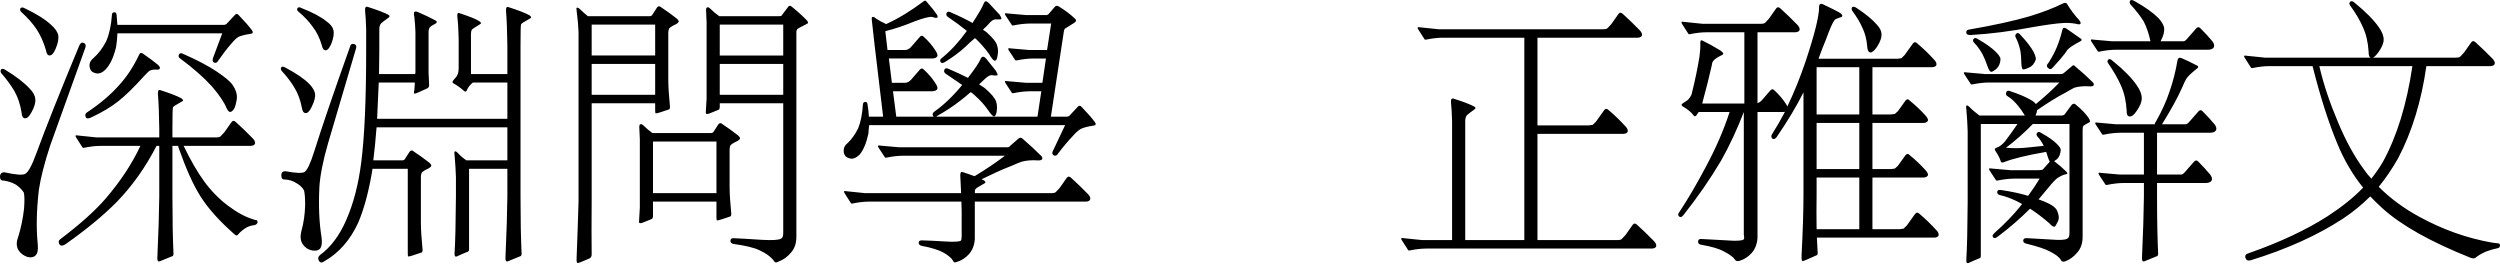 <?xml version="1.0" encoding="UTF-8"?>
<svg width="120px" height="13px" viewBox="0 0 120 13" version="1.1" xmlns="http://www.w3.org/2000/svg" xmlns:xlink="http://www.w3.org/1999/xlink">
    <title>wikipedia-tagline-zh-classical</title>
    <g id="Page-1" stroke="none" stroke-width="1" fill="none" fill-rule="evenodd">
        <path d="M10.719,1.194 L5.635,1.194 C5.627,1.037 5.614,0.876 5.596,0.709 C5.587,0.622 5.548,0.583 5.478,0.591 C5.416,0.591 5.381,0.631 5.373,0.709 C5.338,1.216 5.246,1.64 5.097,1.981 C4.93,2.304 4.733,2.567 4.506,2.768 C4.374,2.872 4.304,2.986 4.296,3.108 C4.296,3.24 4.326,3.34 4.387,3.41 C4.449,3.471 4.541,3.51 4.663,3.528 C4.795,3.537 4.926,3.475 5.057,3.344 C5.276,3.126 5.447,2.768 5.57,2.269 C5.605,2.06 5.627,1.837 5.635,1.601 L10.667,1.601 L10.246,2.728 C10.185,2.868 10.194,2.96 10.272,3.004 C10.36,3.038 10.43,3.004 10.483,2.899 C10.702,2.584 10.907,2.318 11.1,2.099 C11.231,1.942 11.345,1.832 11.442,1.771 C11.582,1.71 11.77,1.662 12.006,1.627 C12.138,1.619 12.168,1.562 12.098,1.457 C11.941,1.247 11.726,1.002 11.455,0.723 C11.428,0.688 11.398,0.67 11.363,0.67 C11.328,0.67 11.297,0.688 11.271,0.723 L10.903,1.116 C10.868,1.168 10.807,1.195 10.719,1.195 M6.686,2.61 C6.415,3.187 6.091,3.681 5.714,4.092 C5.311,4.546 4.808,4.974 4.204,5.376 C4.098,5.437 4.068,5.516 4.112,5.612 C4.147,5.7 4.234,5.708 4.374,5.638 C4.9,5.394 5.338,5.132 5.688,4.852 C6.029,4.581 6.437,4.183 6.91,3.659 C7.041,3.519 7.124,3.436 7.159,3.41 C7.247,3.349 7.387,3.327 7.58,3.344 C7.615,3.344 7.645,3.327 7.671,3.292 C7.698,3.257 7.667,3.196 7.58,3.108 C7.387,2.951 7.146,2.772 6.857,2.571 C6.778,2.518 6.721,2.532 6.686,2.61 M8.63,2.794 C9.27,3.266 9.782,3.716 10.167,4.144 C10.518,4.546 10.754,4.896 10.877,5.193 C10.929,5.306 10.986,5.368 11.047,5.376 C11.109,5.367 11.17,5.319 11.231,5.232 C11.284,5.145 11.328,4.992 11.363,4.773 C11.398,4.555 11.332,4.323 11.166,4.078 C11.052,3.912 10.798,3.698 10.404,3.436 C10.001,3.165 9.471,2.886 8.814,2.597 C8.709,2.536 8.635,2.54 8.591,2.611 C8.556,2.689 8.569,2.75 8.63,2.794 M7.645,6.596 L4.637,6.596 C4.576,6.586 4.278,6.556 3.744,6.504 C3.63,6.478 3.599,6.508 3.652,6.596 L3.954,7.068 C3.963,7.094 3.989,7.103 4.033,7.094 C4.331,7.033 4.598,7.002 4.834,7.002 L6.739,7.002 C6.345,7.85 5.789,8.693 5.071,9.532 C4.563,10.118 3.836,10.769 2.89,11.485 C2.802,11.546 2.794,11.634 2.864,11.747 C2.916,11.809 3.004,11.804 3.126,11.734 C4.134,11.026 4.961,10.344 5.609,9.689 C6.353,8.92 6.988,8.024 7.514,7.002 L7.645,7.002 L7.645,9.427 C7.636,10.222 7.606,11.201 7.553,12.363 C7.545,12.503 7.58,12.564 7.658,12.547 L8.236,12.311 C8.298,12.301 8.328,12.258 8.328,12.18 C8.293,11.437 8.276,10.519 8.276,9.427 L8.276,7.002 L8.552,7.002 C8.552,7.028 8.56,7.063 8.578,7.106 C8.928,8.103 9.274,8.872 9.616,9.414 C9.983,9.999 10.531,10.611 11.258,11.249 C11.319,11.31 11.371,11.319 11.415,11.275 C11.477,11.188 11.586,11.087 11.744,10.974 C11.875,10.886 12.011,10.834 12.151,10.816 C12.265,10.807 12.335,10.764 12.361,10.685 C12.37,10.624 12.352,10.585 12.309,10.567 C12.247,10.558 12.195,10.545 12.151,10.528 C11.774,10.414 11.371,10.196 10.942,9.872 C10.513,9.549 10.132,9.16 9.8,8.706 C9.476,8.26 9.147,7.692 8.814,7.001 L12.046,7.001 C12.16,6.992 12.225,6.953 12.243,6.883 C12.252,6.805 12.212,6.722 12.125,6.634 C11.862,6.363 11.595,6.106 11.323,5.861 C11.245,5.782 11.174,5.782 11.113,5.861 L10.772,6.346 C10.693,6.433 10.631,6.499 10.588,6.543 C10.553,6.578 10.483,6.595 10.378,6.595 L8.276,6.595 L8.276,6.189 C8.276,5.533 8.285,5.188 8.302,5.153 C8.311,5.118 8.451,5.026 8.722,4.878 C8.81,4.843 8.806,4.79 8.709,4.721 C8.525,4.616 8.188,4.485 7.698,4.327 C7.61,4.292 7.571,4.353 7.58,4.511 C7.615,4.93 7.636,5.49 7.645,6.189 L7.645,6.595 M1.011,0.565 C1.327,0.853 1.572,1.129 1.747,1.391 C1.94,1.679 2.093,2.02 2.207,2.413 C2.233,2.579 2.29,2.662 2.378,2.662 C2.483,2.662 2.579,2.558 2.667,2.348 C2.78,2.086 2.824,1.867 2.798,1.692 C2.763,1.535 2.653,1.373 2.47,1.207 C2.181,0.936 1.76,0.67 1.209,0.408 C1.103,0.346 1.029,0.342 0.985,0.394 C0.95,0.447 0.959,0.504 1.011,0.565 M0.053,3.501 C0.324,3.816 0.539,4.108 0.696,4.379 C0.863,4.677 0.976,5.022 1.038,5.415 C1.046,5.581 1.099,5.668 1.195,5.677 C1.3,5.687 1.406,5.59 1.511,5.389 C1.651,5.144 1.712,4.934 1.695,4.76 C1.686,4.594 1.594,4.423 1.419,4.248 C1.173,3.977 0.788,3.68 0.263,3.357 C0.175,3.296 0.105,3.287 0.053,3.331 C0.018,3.383 0.018,3.44 0.053,3.501 M3.809,2.177 C2.89,4.388 2.202,6.114 1.747,7.355 C1.528,7.958 1.344,8.29 1.195,8.351 C1.064,8.413 0.74,8.386 0.223,8.273 C0.083,8.263 0.009,8.33 0,8.469 C0,8.609 0.053,8.675 0.158,8.666 C0.377,8.692 0.578,8.758 0.762,8.863 C0.928,8.976 1.055,9.103 1.143,9.243 C1.178,9.383 1.182,9.636 1.156,10.003 C1.103,10.484 1.007,10.947 0.867,11.393 C0.779,11.629 0.784,11.83 0.88,11.996 C0.985,12.162 1.134,12.275 1.327,12.337 C1.493,12.371 1.616,12.35 1.695,12.271 C1.8,12.184 1.839,12.005 1.813,11.734 C1.734,10.973 1.752,10.099 1.865,9.112 C1.953,8.526 2.137,7.81 2.417,6.962 L4.099,2.282 C4.134,2.168 4.107,2.094 4.02,2.059 C3.932,2.024 3.862,2.063 3.81,2.177 M24.985,9.427 L24.985,2.204 C24.985,1.548 24.994,1.203 25.011,1.168 C25.02,1.133 25.16,1.042 25.431,0.893 C25.519,0.858 25.515,0.806 25.418,0.736 C25.234,0.631 24.897,0.5 24.407,0.342 C24.319,0.308 24.28,0.369 24.289,0.526 C24.324,0.945 24.345,1.505 24.354,2.204 L24.354,3.554 L22.607,3.554 L22.607,1.863 C22.598,1.618 22.611,1.474 22.647,1.43 C22.655,1.404 22.791,1.312 23.054,1.155 C23.115,1.12 23.089,1.068 22.975,0.998 C22.835,0.91 22.528,0.788 22.055,0.631 C21.977,0.596 21.942,0.648 21.95,0.788 C21.985,1.059 22.007,1.417 22.016,1.863 L22.016,3.226 C22.016,3.392 21.999,3.51 21.963,3.58 C21.928,3.659 21.867,3.742 21.78,3.829 C21.701,3.908 21.701,3.969 21.78,4.013 C21.911,4.074 22.082,4.196 22.292,4.38 C22.344,4.415 22.384,4.397 22.41,4.327 C22.463,4.196 22.559,4.074 22.699,3.96 L24.354,3.96 L24.354,5.704 L18.101,5.704 C18.128,5.153 18.154,4.572 18.18,3.96 L19.914,3.96 C19.906,4.092 19.897,4.214 19.888,4.327 C19.862,4.415 19.862,4.472 19.888,4.498 C19.923,4.507 20.133,4.419 20.519,4.236 C20.58,4.201 20.606,4.144 20.597,4.065 C20.589,3.829 20.58,3.633 20.571,3.475 L20.571,1.535 C20.571,1.448 20.589,1.378 20.624,1.326 C20.659,1.273 20.755,1.208 20.913,1.129 C20.939,1.119 20.956,1.094 20.965,1.05 C20.965,1.024 20.939,0.998 20.886,0.972 C20.676,0.858 20.4,0.727 20.059,0.578 C19.98,0.543 19.923,0.543 19.888,0.578 C19.862,0.604 19.862,0.683 19.888,0.814 C19.914,1.033 19.932,1.273 19.941,1.535 L19.941,3.475 C19.932,3.502 19.927,3.528 19.927,3.554 L18.193,3.554 C18.193,3.187 18.198,2.816 18.207,2.44 L18.207,1.417 C18.207,1.277 18.237,1.177 18.299,1.116 C18.334,1.081 18.447,0.993 18.64,0.854 C18.719,0.801 18.719,0.753 18.64,0.709 C18.447,0.605 18.115,0.478 17.642,0.329 C17.554,0.303 17.515,0.36 17.523,0.5 C17.55,0.771 17.567,1.076 17.576,1.417 L17.576,2.44 C17.576,4.782 17.497,6.565 17.34,7.788 C17.208,8.846 16.967,9.772 16.617,10.567 C16.293,11.31 15.873,11.869 15.356,12.245 C15.268,12.324 15.251,12.411 15.303,12.507 C15.365,12.621 15.457,12.63 15.579,12.534 C16.271,12.14 16.81,11.524 17.195,10.685 C17.467,10.047 17.685,9.248 17.852,8.286 L17.878,8.103 L19.573,8.103 L19.573,12.167 C19.573,12.254 19.581,12.302 19.599,12.311 C19.634,12.32 19.84,12.258 20.216,12.127 C20.269,12.118 20.291,12.066 20.282,11.97 C20.23,11.437 20.203,11.013 20.203,10.698 L20.203,8.496 C20.203,8.435 20.212,8.378 20.23,8.326 C20.238,8.264 20.356,8.181 20.584,8.077 C20.645,8.042 20.685,8.002 20.702,7.959 C20.711,7.924 20.676,7.871 20.597,7.801 C20.352,7.609 20.103,7.43 19.849,7.264 C19.787,7.203 19.726,7.207 19.665,7.277 L19.428,7.644 C19.402,7.679 19.363,7.697 19.31,7.697 L17.918,7.697 C17.979,7.216 18.031,6.687 18.075,6.111 L24.354,6.111 L24.354,7.697 L22.384,7.697 C22.2,7.566 22.064,7.448 21.977,7.343 C21.915,7.282 21.872,7.255 21.845,7.264 C21.81,7.274 21.801,7.33 21.819,7.435 C21.854,7.837 21.876,8.195 21.885,8.509 L21.885,9.401 C21.876,10.686 21.854,11.603 21.819,12.154 C21.81,12.285 21.845,12.337 21.924,12.311 C22.09,12.232 22.261,12.158 22.436,12.088 C22.489,12.079 22.515,12.04 22.515,11.97 L22.515,8.103 L24.354,8.103 L24.354,9.427 C24.345,10.222 24.315,11.201 24.262,12.364 C24.254,12.503 24.289,12.565 24.367,12.547 L24.945,12.311 C25.007,12.302 25.037,12.259 25.037,12.18 C25.002,11.437 24.985,10.519 24.985,9.427 M14.318,0.552 C14.607,0.797 14.835,1.037 15.001,1.273 C15.194,1.518 15.343,1.82 15.448,2.178 C15.483,2.344 15.549,2.423 15.645,2.414 C15.733,2.404 15.82,2.296 15.908,2.086 C16.013,1.815 16.043,1.597 16,1.431 C15.965,1.291 15.855,1.155 15.671,1.024 C15.4,0.806 15.006,0.596 14.489,0.395 C14.384,0.334 14.314,0.334 14.279,0.395 C14.244,0.447 14.257,0.5 14.318,0.552 M13.517,3.397 C13.78,3.685 13.986,3.956 14.134,4.21 C14.301,4.481 14.419,4.8 14.489,5.167 C14.515,5.333 14.572,5.42 14.66,5.429 C14.765,5.438 14.866,5.337 14.962,5.127 C15.093,4.865 15.146,4.651 15.12,4.485 C15.093,4.345 15.001,4.192 14.844,4.026 C14.599,3.781 14.222,3.524 13.714,3.253 C13.609,3.192 13.539,3.183 13.504,3.227 C13.469,3.279 13.473,3.336 13.517,3.397 M16.801,2.243 C16.03,4.402 15.457,6.08 15.08,7.277 C14.896,7.863 14.739,8.19 14.607,8.26 C14.493,8.322 14.196,8.308 13.714,8.221 C13.574,8.212 13.504,8.278 13.504,8.418 C13.504,8.558 13.556,8.623 13.662,8.614 C13.88,8.624 14.073,8.684 14.24,8.798 C14.397,8.885 14.515,8.999 14.594,9.139 C14.629,9.279 14.647,9.51 14.647,9.833 C14.638,10.279 14.577,10.703 14.463,11.105 C14.402,11.35 14.423,11.555 14.529,11.721 C14.642,11.887 14.796,11.988 14.988,12.023 C15.155,12.049 15.277,12.023 15.356,11.944 C15.444,11.83 15.47,11.647 15.435,11.393 C15.321,10.703 15.286,9.899 15.33,8.981 C15.365,8.422 15.501,7.732 15.737,6.91 L17.09,2.322 C17.125,2.217 17.094,2.147 16.998,2.112 C16.893,2.086 16.827,2.13 16.801,2.243 M30.712,6.687 L30.712,9.964 C30.703,10.183 30.69,10.406 30.673,10.633 C30.664,10.72 30.725,10.738 30.857,10.685 L31.277,10.515 C31.312,10.507 31.334,10.467 31.343,10.397 L31.343,9.676 L34.39,9.676 L34.39,10.436 C34.39,10.524 34.399,10.572 34.417,10.581 C34.452,10.59 34.657,10.528 35.034,10.397 C35.086,10.388 35.108,10.336 35.1,10.24 C35.047,9.707 35.021,9.283 35.021,8.968 L35.021,7.185 C35.021,7.124 35.03,7.067 35.047,7.015 C35.056,6.954 35.174,6.871 35.402,6.766 C35.463,6.731 35.502,6.692 35.52,6.648 C35.529,6.613 35.494,6.56 35.415,6.491 C35.17,6.298 34.92,6.119 34.666,5.953 C34.605,5.892 34.543,5.896 34.482,5.966 L34.246,6.334 C34.219,6.368 34.18,6.386 34.128,6.386 L31.316,6.386 C31.159,6.272 31.023,6.159 30.909,6.045 C30.83,5.967 30.773,5.94 30.738,5.967 C30.703,5.976 30.686,6.019 30.686,6.098 C30.695,6.264 30.703,6.46 30.712,6.688 M34.39,6.792 L34.39,9.27 L31.343,9.27 L31.343,6.792 L34.39,6.792 M27.77,1.536 L27.77,9.663 C27.743,10.59 27.713,11.49 27.678,12.364 C27.669,12.53 27.682,12.617 27.717,12.626 C27.778,12.626 27.971,12.552 28.295,12.403 C28.356,12.377 28.391,12.32 28.4,12.233 C28.391,11.525 28.391,10.668 28.4,9.663 L28.4,4.957 L31.448,4.957 L31.448,5.298 C31.448,5.385 31.457,5.433 31.474,5.442 C31.509,5.452 31.715,5.39 32.091,5.259 C32.144,5.249 32.166,5.197 32.157,5.101 C32.105,4.568 32.078,4.144 32.078,3.83 L32.078,1.575 C32.078,1.514 32.087,1.457 32.105,1.405 C32.113,1.343 32.232,1.26 32.459,1.156 C32.521,1.121 32.56,1.081 32.577,1.038 C32.586,1.003 32.551,0.95 32.472,0.88 C32.227,0.688 31.978,0.509 31.724,0.343 C31.662,0.282 31.601,0.286 31.54,0.356 L31.303,0.723 C31.277,0.758 31.238,0.776 31.185,0.776 L28.216,0.776 C28.076,0.662 27.962,0.562 27.875,0.474 C27.787,0.387 27.726,0.352 27.691,0.369 C27.665,0.379 27.66,0.426 27.678,0.514 C27.73,0.916 27.761,1.256 27.77,1.536 M31.448,3.07 L31.448,4.551 L28.4,4.551 L28.4,3.07 L31.448,3.07 M31.448,1.182 L31.448,2.663 L28.4,2.663 L28.4,1.182 L31.448,1.182 M38.226,11.368 L38.226,1.523 C38.226,1.488 38.239,1.449 38.265,1.405 C38.292,1.37 38.449,1.283 38.738,1.143 C38.8,1.117 38.8,1.064 38.738,0.986 C38.528,0.767 38.287,0.549 38.016,0.33 C37.981,0.295 37.946,0.278 37.911,0.278 C37.876,0.278 37.849,0.295 37.832,0.33 L37.503,0.763 C37.495,0.772 37.451,0.776 37.372,0.776 L34.522,0.776 C34.364,0.663 34.228,0.549 34.114,0.435 C34.036,0.357 33.979,0.33 33.944,0.357 C33.909,0.366 33.891,0.409 33.891,0.488 C33.9,0.654 33.909,0.85 33.917,1.078 L33.917,4.722 C33.909,4.94 33.895,5.163 33.878,5.39 C33.869,5.478 33.93,5.495 34.062,5.443 L34.482,5.273 C34.517,5.265 34.539,5.225 34.548,5.155 L34.548,4.958 L37.595,4.958 L37.595,11.185 C37.595,11.342 37.556,11.434 37.477,11.46 C37.372,11.521 37.07,11.539 36.571,11.512 C36.063,11.478 35.616,11.451 35.231,11.434 C35.126,11.424 35.069,11.464 35.06,11.552 C35.06,11.639 35.108,11.692 35.205,11.709 C35.783,11.788 36.199,11.888 36.453,12.011 C36.794,12.168 37.035,12.351 37.175,12.561 C37.21,12.614 37.28,12.609 37.385,12.548 C37.604,12.469 37.801,12.325 37.976,12.115 C38.143,11.923 38.226,11.674 38.226,11.368 M37.595,3.07 L37.595,4.551 L34.548,4.551 L34.548,3.07 L37.595,3.07 M37.595,1.182 L37.595,2.664 L34.548,2.664 L34.548,1.182 L37.595,1.182 M46.41,1.483 C46.033,2.007 45.635,2.44 45.214,2.781 C45.127,2.842 45.105,2.907 45.149,2.977 C45.184,3.039 45.254,3.039 45.359,2.977 C45.753,2.733 46.086,2.484 46.357,2.23 C46.497,2.09 46.646,1.955 46.804,1.824 C46.813,1.85 46.839,1.876 46.883,1.902 C47.102,2.121 47.294,2.344 47.461,2.571 C47.601,2.816 47.701,2.929 47.763,2.912 C47.824,2.904 47.863,2.824 47.881,2.676 C47.916,2.51 47.912,2.352 47.868,2.204 C47.833,2.038 47.658,1.815 47.342,1.535 L47.185,1.43 C47.22,1.378 47.264,1.334 47.316,1.299 C47.482,1.107 47.601,0.993 47.671,0.959 C47.723,0.932 47.798,0.924 47.894,0.932 C47.982,0.942 48.039,0.932 48.065,0.906 C48.074,0.871 48.047,0.806 47.986,0.71 L47.461,0.146 C47.347,0.032 47.268,0.037 47.224,0.159 C47.163,0.325 46.979,0.644 46.672,1.116 C46.672,1.107 46.668,1.099 46.659,1.09 C46.361,0.924 46.029,0.762 45.661,0.605 C45.556,0.544 45.481,0.548 45.438,0.618 C45.403,0.697 45.424,0.763 45.503,0.815 C45.827,1.034 46.129,1.256 46.41,1.484 M49.247,0.723 C49.186,0.714 48.888,0.688 48.354,0.645 C48.24,0.618 48.209,0.649 48.262,0.736 C48.349,0.876 48.45,1.029 48.564,1.195 C48.573,1.221 48.599,1.23 48.643,1.221 C48.941,1.16 49.208,1.13 49.444,1.13 L50.456,1.13 L50.259,2.401 L49.405,2.401 C49.343,2.392 49.046,2.366 48.511,2.323 C48.398,2.296 48.367,2.327 48.419,2.414 C48.507,2.554 48.608,2.707 48.722,2.873 C48.73,2.899 48.757,2.908 48.8,2.899 C49.098,2.838 49.365,2.808 49.602,2.808 L50.206,2.808 L50.035,3.974 L49.247,3.974 C49.186,3.965 48.888,3.939 48.354,3.896 C48.24,3.869 48.209,3.9 48.262,3.987 C48.349,4.127 48.45,4.28 48.564,4.446 C48.573,4.472 48.599,4.481 48.643,4.472 C48.941,4.411 49.208,4.381 49.444,4.381 L49.983,4.381 L49.799,5.6 L44.938,5.6 C44.947,5.59 44.965,5.578 44.991,5.56 C45.411,5.324 45.77,5.088 46.068,4.852 C46.252,4.713 46.427,4.568 46.594,4.42 C46.672,4.472 46.747,4.533 46.817,4.603 C47.053,4.813 47.25,5.032 47.408,5.259 C47.566,5.495 47.671,5.604 47.723,5.587 C47.776,5.577 47.815,5.499 47.841,5.351 C47.868,5.185 47.859,5.027 47.815,4.879 C47.763,4.713 47.579,4.494 47.263,4.223 C47.176,4.162 47.088,4.105 47.001,4.053 C47.027,4.018 47.058,3.987 47.093,3.961 C47.285,3.769 47.417,3.66 47.487,3.633 C47.539,3.607 47.609,3.603 47.697,3.62 C47.802,3.629 47.863,3.624 47.881,3.606 C47.89,3.572 47.863,3.502 47.802,3.397 L47.329,2.807 C47.224,2.693 47.141,2.693 47.08,2.807 C47.018,2.973 46.812,3.283 46.462,3.738 C46.191,3.598 45.889,3.458 45.556,3.318 C45.442,3.257 45.368,3.266 45.332,3.344 C45.297,3.423 45.319,3.488 45.398,3.541 L46.186,4.078 C45.757,4.603 45.315,5.027 44.86,5.35 C44.772,5.411 44.746,5.477 44.781,5.547 C44.79,5.573 44.803,5.59 44.82,5.599 L43.021,5.599 L42.863,4.38 L44.768,4.38 C44.881,4.372 44.956,4.336 44.991,4.275 C45.017,4.214 44.982,4.113 44.886,3.974 C44.746,3.755 44.562,3.541 44.334,3.331 C44.273,3.27 44.212,3.274 44.15,3.345 L43.717,3.843 C43.629,3.93 43.537,3.974 43.441,3.974 L42.81,3.974 L42.666,2.807 L44.768,2.807 C44.881,2.798 44.956,2.763 44.991,2.702 C45.017,2.641 44.982,2.541 44.886,2.401 C44.746,2.182 44.562,1.968 44.334,1.759 C44.273,1.697 44.212,1.702 44.15,1.772 L43.717,2.27 C43.629,2.357 43.537,2.401 43.441,2.401 L42.6,2.401 L42.495,1.497 C42.95,1.383 43.419,1.226 43.901,1.025 C44.347,0.859 44.632,0.789 44.755,0.815 C44.895,0.868 44.978,0.872 45.004,0.828 C45.013,0.794 45.004,0.754 44.978,0.71 C44.873,0.553 44.702,0.339 44.466,0.068 C44.43,0.016 44.378,0.02 44.308,0.082 C43.704,0.536 43.112,0.894 42.535,1.156 C42.342,1.069 42.175,0.977 42.035,0.881 C41.974,0.82 41.921,0.798 41.878,0.816 C41.843,0.825 41.834,0.886 41.851,0.999 C41.886,1.288 41.93,1.681 41.983,2.179 L42.39,5.6 L41.707,5.6 C41.698,5.408 41.676,5.212 41.641,5.011 C41.633,4.923 41.593,4.884 41.523,4.893 C41.462,4.893 41.427,4.936 41.418,5.024 C41.392,5.469 41.317,5.845 41.195,6.151 C41.055,6.439 40.888,6.675 40.695,6.859 C40.564,6.964 40.498,7.077 40.498,7.2 C40.49,7.331 40.52,7.431 40.59,7.501 C40.652,7.563 40.748,7.602 40.879,7.619 C40.993,7.619 41.12,7.554 41.26,7.423 C41.444,7.204 41.584,6.872 41.681,6.426 C41.689,6.287 41.703,6.147 41.72,6.007 L51.125,6.007 L50.574,7.174 C50.486,7.313 50.491,7.41 50.587,7.462 C50.666,7.497 50.736,7.462 50.797,7.357 C51.042,7.034 51.279,6.754 51.506,6.518 C51.647,6.352 51.778,6.239 51.901,6.177 C52.041,6.116 52.229,6.068 52.465,6.033 C52.597,6.024 52.627,5.968 52.557,5.863 C52.4,5.653 52.185,5.408 51.914,5.129 C51.887,5.094 51.857,5.076 51.822,5.076 C51.787,5.076 51.756,5.094 51.73,5.129 L51.362,5.522 C51.327,5.574 51.266,5.601 51.178,5.601 L50.442,5.601 L51.047,1.629 C51.055,1.515 51.077,1.432 51.112,1.379 C51.165,1.345 51.318,1.248 51.572,1.091 C51.66,1.03 51.673,0.969 51.612,0.908 C51.393,0.698 51.134,0.501 50.837,0.318 C50.758,0.265 50.692,0.265 50.64,0.318 L50.324,0.685 C50.298,0.694 50.276,0.707 50.259,0.724 L50.193,0.724 L49.247,0.724 M43.152,7.069 C43.091,7.059 42.793,7.034 42.259,6.99 C42.145,6.964 42.114,6.994 42.167,7.082 C42.254,7.222 42.355,7.375 42.469,7.541 C42.478,7.567 42.504,7.576 42.548,7.567 C42.845,7.506 43.113,7.475 43.349,7.475 L48.236,7.475 C47.815,7.798 47.329,8.126 46.778,8.458 C46.62,8.397 46.432,8.332 46.213,8.262 C46.125,8.227 46.086,8.288 46.094,8.445 C46.103,8.664 46.116,8.939 46.134,9.271 L41.523,9.271 C41.462,9.262 41.164,9.232 40.63,9.179 C40.516,9.153 40.485,9.183 40.538,9.271 L40.84,9.743 C40.849,9.769 40.875,9.778 40.919,9.769 C41.217,9.708 41.484,9.677 41.72,9.677 L46.147,9.677 C46.147,9.817 46.151,9.966 46.16,10.123 L46.16,11.329 C46.16,11.443 46.147,11.517 46.121,11.552 C46.033,11.604 45.784,11.617 45.372,11.591 C44.952,11.565 44.588,11.547 44.282,11.539 C44.168,11.529 44.107,11.561 44.098,11.631 C44.089,11.718 44.137,11.775 44.242,11.801 C44.715,11.888 45.074,12.002 45.319,12.142 C45.538,12.273 45.678,12.395 45.74,12.509 C45.775,12.596 45.836,12.618 45.924,12.574 C46.143,12.513 46.34,12.386 46.515,12.194 C46.681,12.002 46.773,11.762 46.791,11.473 L46.791,10.123 L46.791,9.677 L52.137,9.677 C52.251,9.669 52.317,9.629 52.334,9.559 C52.343,9.481 52.303,9.398 52.216,9.31 C51.953,9.039 51.686,8.781 51.415,8.537 C51.336,8.458 51.266,8.458 51.204,8.537 L50.863,9.022 C50.784,9.109 50.723,9.175 50.679,9.218 C50.644,9.253 50.574,9.271 50.469,9.271 L46.791,9.271 C46.791,9.157 46.799,9.096 46.817,9.087 C46.826,9.053 46.966,8.961 47.237,8.812 C47.325,8.777 47.32,8.725 47.224,8.655 C47.189,8.645 47.154,8.629 47.119,8.602 C47.671,8.331 48.117,8.13 48.459,7.999 C48.783,7.86 48.976,7.781 49.037,7.763 C49.256,7.702 49.51,7.68 49.799,7.698 C49.913,7.707 49.987,7.688 50.022,7.645 C50.048,7.593 50.031,7.536 49.97,7.475 C49.724,7.23 49.427,6.955 49.076,6.649 C49.041,6.623 49.011,6.61 48.984,6.61 C48.949,6.61 48.919,6.623 48.892,6.649 L48.498,6.99 C48.463,7.042 48.419,7.069 48.367,7.069 L43.152,7.069 M73.168,1.811 L73.168,11.524 L70.331,11.524 L70.331,5.822 C70.331,5.682 70.361,5.582 70.422,5.52 C70.458,5.486 70.571,5.398 70.764,5.258 C70.843,5.206 70.843,5.158 70.764,5.114 C70.571,5.009 70.239,4.882 69.766,4.734 C69.678,4.708 69.639,4.765 69.647,4.904 C69.674,5.175 69.691,5.481 69.7,5.822 L69.7,11.524 L68.268,11.524 C68.207,11.515 67.909,11.485 67.375,11.433 C67.261,11.406 67.23,11.437 67.283,11.524 L67.585,11.996 C67.594,12.022 67.62,12.031 67.664,12.022 C67.962,11.961 68.229,11.931 68.465,11.931 L79.302,11.931 C79.416,11.921 79.482,11.883 79.5,11.813 C79.508,11.734 79.469,11.651 79.381,11.564 C79.119,11.293 78.851,11.035 78.58,10.79 C78.501,10.711 78.431,10.711 78.37,10.79 L78.028,11.275 C77.949,11.363 77.888,11.428 77.844,11.472 C77.809,11.507 77.739,11.524 77.634,11.524 L73.798,11.524 L73.798,6.425 L77.936,6.425 C78.05,6.416 78.116,6.377 78.133,6.307 C78.142,6.228 78.103,6.145 78.015,6.058 C77.77,5.787 77.503,5.529 77.214,5.284 C77.135,5.206 77.065,5.206 77.004,5.284 L76.61,5.835 L76.452,5.992 L76.268,6.018 L73.798,6.018 L73.798,1.81 L78.619,1.81 C78.733,1.801 78.799,1.762 78.816,1.692 C78.825,1.614 78.786,1.531 78.698,1.443 C78.435,1.173 78.168,0.915 77.897,0.67 C77.818,0.591 77.748,0.591 77.687,0.67 L77.345,1.155 C77.266,1.242 77.205,1.308 77.161,1.352 C77.126,1.387 77.056,1.404 76.951,1.404 L69.056,1.404 C68.995,1.395 68.697,1.365 68.163,1.312 C68.049,1.286 68.019,1.316 68.071,1.404 L68.373,1.876 C68.382,1.902 68.408,1.911 68.452,1.902 C68.75,1.841 69.017,1.81 69.253,1.81 L73.168,1.81 M88.905,0.513 C89.124,0.81 89.286,1.081 89.391,1.326 C89.522,1.588 89.601,1.894 89.627,2.243 C89.636,2.409 89.684,2.501 89.772,2.518 C89.859,2.528 89.969,2.436 90.1,2.243 C90.258,1.999 90.328,1.789 90.311,1.614 C90.302,1.474 90.227,1.33 90.087,1.181 C89.877,0.937 89.553,0.67 89.115,0.382 C89.028,0.321 88.957,0.308 88.905,0.342 C88.87,0.395 88.87,0.452 88.905,0.513 M84.36,11.419 L84.36,5.376 L85.595,5.376 C85.621,5.367 85.647,5.367 85.673,5.376 C85.481,5.743 85.279,6.093 85.069,6.425 C85.008,6.512 85.008,6.587 85.069,6.648 C85.131,6.7 85.201,6.678 85.279,6.582 C85.805,5.813 86.234,5.097 86.567,4.432 L86.567,9.322 C86.567,10.117 86.536,11.096 86.475,12.258 C86.466,12.442 86.484,12.534 86.527,12.534 C86.562,12.534 86.781,12.442 87.184,12.258 C87.219,12.249 87.241,12.219 87.25,12.167 C87.241,11.922 87.228,11.669 87.21,11.406 L92.859,11.406 C92.973,11.397 93.038,11.358 93.056,11.288 C93.065,11.21 93.025,11.127 92.938,11.039 C92.692,10.768 92.425,10.511 92.136,10.266 C92.058,10.187 91.988,10.187 91.926,10.266 L91.532,10.816 L91.375,10.974 L91.191,11 L89.877,11 L89.877,8.522 L92.347,8.522 C92.452,8.513 92.517,8.474 92.544,8.404 C92.552,8.343 92.509,8.26 92.412,8.155 C92.193,7.911 91.944,7.675 91.664,7.447 C91.602,7.369 91.537,7.369 91.466,7.447 L91.099,7.959 C91.037,8.02 90.989,8.063 90.954,8.09 C90.902,8.099 90.84,8.107 90.77,8.116 L89.877,8.116 L89.877,5.901 L92.347,5.901 C92.452,5.892 92.517,5.852 92.544,5.783 C92.552,5.721 92.509,5.638 92.412,5.533 C92.193,5.289 91.944,5.053 91.664,4.826 C91.602,4.747 91.537,4.747 91.466,4.826 L91.099,5.337 C91.037,5.398 90.989,5.442 90.954,5.468 C90.902,5.477 90.84,5.485 90.77,5.494 L89.877,5.494 L89.877,3.226 L92.754,3.226 C92.868,3.217 92.933,3.178 92.951,3.108 C92.96,3.03 92.92,2.947 92.833,2.859 C92.587,2.588 92.32,2.331 92.031,2.086 C91.952,2.007 91.882,2.007 91.821,2.086 L91.427,2.636 L91.269,2.794 L91.086,2.82 L87.289,2.82 C87.403,2.497 87.521,2.191 87.644,1.902 C87.837,1.369 87.977,1.055 88.064,0.958 C88.099,0.923 88.169,0.888 88.274,0.854 C88.379,0.827 88.432,0.797 88.432,0.762 C88.432,0.709 88.379,0.652 88.274,0.591 C88.134,0.513 87.889,0.39 87.539,0.224 C87.399,0.146 87.324,0.181 87.315,0.329 C87.324,0.757 87.105,1.64 86.659,2.977 C86.396,3.746 86.107,4.458 85.792,5.114 C85.783,5.079 85.757,5.031 85.713,4.97 C85.573,4.751 85.389,4.537 85.161,4.327 C85.1,4.266 85.039,4.271 84.977,4.341 L84.544,4.839 C84.482,4.891 84.421,4.931 84.36,4.957 L84.36,1.549 L86.186,1.549 C86.3,1.539 86.365,1.501 86.383,1.431 C86.392,1.352 86.352,1.269 86.265,1.182 C86.002,0.911 85.735,0.653 85.463,0.408 C85.384,0.329 85.314,0.329 85.253,0.408 L84.912,0.893 C84.833,0.981 84.771,1.046 84.728,1.09 C84.693,1.125 84.623,1.142 84.517,1.142 L81.72,1.142 C81.658,1.133 81.36,1.103 80.826,1.05 C80.712,1.024 80.682,1.054 80.734,1.142 L81.036,1.614 C81.045,1.64 81.071,1.649 81.115,1.64 C81.413,1.579 81.68,1.549 81.917,1.549 L83.729,1.549 L83.729,4.97 L81.706,4.97 C81.733,4.856 81.768,4.721 81.811,4.564 C81.89,4.293 82.008,3.816 82.166,3.135 C82.175,3.047 82.192,2.986 82.219,2.951 C82.271,2.864 82.394,2.772 82.586,2.676 C82.674,2.641 82.718,2.606 82.718,2.571 C82.709,2.536 82.665,2.488 82.586,2.427 C82.271,2.235 81.978,2.073 81.706,1.942 C81.645,1.916 81.614,1.951 81.614,2.047 C81.623,2.239 81.61,2.462 81.575,2.715 C81.487,3.266 81.36,3.873 81.194,4.537 C81.142,4.651 81.076,4.743 80.997,4.813 C80.909,4.874 80.831,4.926 80.761,4.97 C80.699,5.005 80.699,5.049 80.761,5.101 C81.006,5.241 81.185,5.39 81.299,5.547 C81.334,5.599 81.378,5.595 81.431,5.533 C81.457,5.498 81.492,5.446 81.536,5.376 L83.02,5.376 C82.749,6.224 82.359,7.12 81.851,8.063 C81.448,8.824 81.041,9.519 80.629,10.148 C80.542,10.253 80.529,10.331 80.59,10.384 C80.651,10.445 80.721,10.427 80.8,10.331 C81.492,9.457 82.096,8.583 82.613,7.709 C83.016,6.993 83.379,6.215 83.703,5.376 L83.703,11.275 C83.729,11.389 83.725,11.463 83.69,11.498 C83.602,11.559 83.331,11.572 82.875,11.537 C82.42,11.511 82.022,11.489 81.68,11.472 C81.566,11.462 81.509,11.502 81.509,11.59 C81.501,11.677 81.549,11.73 81.654,11.747 C82.162,11.834 82.53,11.944 82.757,12.075 C83.029,12.215 83.204,12.346 83.283,12.468 C83.318,12.529 83.388,12.547 83.493,12.521 C83.712,12.459 83.909,12.333 84.084,12.14 C84.25,11.948 84.342,11.708 84.36,11.419 M89.246,11 L87.197,11 C87.188,10.493 87.188,9.934 87.197,9.322 L87.197,8.522 L89.246,8.522 L89.246,11 M87.197,3.226 L89.246,3.226 L89.246,5.494 L87.197,5.494 L87.197,3.226 M87.197,5.9 L89.246,5.9 L89.246,8.116 L87.197,8.116 L87.197,5.9 M99.007,0.172 C98.586,0.382 98.065,0.583 97.443,0.775 C96.708,0.993 95.736,1.208 94.527,1.417 C94.422,1.427 94.374,1.474 94.383,1.562 C94.383,1.649 94.457,1.688 94.606,1.68 C95.534,1.627 96.528,1.5 97.588,1.299 C98.245,1.186 98.731,1.12 99.046,1.103 C99.256,1.093 99.458,1.107 99.65,1.142 C99.764,1.177 99.834,1.177 99.86,1.142 C99.887,1.107 99.865,1.046 99.795,0.959 C99.576,0.723 99.383,0.465 99.217,0.185 C99.182,0.124 99.112,0.12 99.007,0.172 M94.764,2.059 C94.904,2.199 95.035,2.378 95.158,2.597 C95.245,2.763 95.328,2.964 95.407,3.2 C95.469,3.366 95.526,3.449 95.578,3.449 C95.631,3.449 95.718,3.396 95.841,3.292 C95.955,3.178 96.016,3.025 96.025,2.833 C96.016,2.745 95.941,2.632 95.801,2.492 C95.609,2.3 95.328,2.099 94.961,1.889 C94.856,1.81 94.777,1.806 94.724,1.876 C94.689,1.937 94.702,1.998 94.764,2.059 M96.76,1.81 C96.848,1.976 96.918,2.173 96.97,2.4 C97.006,2.592 97.023,2.802 97.023,3.029 C97.032,3.213 97.058,3.313 97.102,3.331 C97.154,3.34 97.255,3.309 97.404,3.239 C97.544,3.178 97.649,3.051 97.719,2.859 C97.728,2.78 97.693,2.658 97.614,2.492 C97.483,2.256 97.277,1.989 96.997,1.692 C96.918,1.587 96.848,1.561 96.787,1.613 C96.725,1.666 96.717,1.731 96.76,1.81 M98.993,1.43 C98.932,1.701 98.845,1.976 98.731,2.256 C98.643,2.474 98.512,2.723 98.337,3.003 C98.232,3.108 98.223,3.195 98.31,3.265 C98.389,3.344 98.468,3.331 98.547,3.226 C98.792,2.964 98.985,2.741 99.125,2.557 C99.186,2.47 99.221,2.417 99.23,2.4 C99.317,2.295 99.528,2.155 99.86,1.98 C99.887,1.971 99.904,1.954 99.913,1.928 C99.922,1.902 99.913,1.88 99.887,1.862 L99.177,1.364 C99.125,1.338 99.085,1.329 99.059,1.338 C99.033,1.347 99.011,1.377 98.993,1.43 M96.484,8.168 C96.423,8.158 96.125,8.133 95.591,8.089 C95.477,8.063 95.447,8.093 95.499,8.181 C95.587,8.321 95.688,8.474 95.801,8.64 C95.81,8.666 95.836,8.675 95.88,8.666 C96.178,8.605 96.445,8.574 96.681,8.574 L97.903,8.574 C97.746,8.836 97.562,9.112 97.351,9.4 C96.975,9.286 96.55,9.195 96.077,9.125 C95.946,9.099 95.876,9.125 95.867,9.203 C95.858,9.282 95.898,9.335 95.985,9.361 C96.336,9.439 96.695,9.584 97.062,9.793 C97.027,9.828 96.992,9.872 96.957,9.924 C96.642,10.318 96.239,10.733 95.749,11.17 C95.644,11.257 95.617,11.331 95.67,11.393 C95.723,11.454 95.81,11.432 95.933,11.327 C96.467,10.925 96.97,10.488 97.443,10.016 C97.741,10.209 98.048,10.44 98.363,10.711 C98.477,10.842 98.564,10.899 98.626,10.881 C98.661,10.855 98.713,10.768 98.783,10.619 C98.845,10.479 98.831,10.313 98.744,10.121 C98.683,9.964 98.468,9.811 98.1,9.662 C98.013,9.627 97.929,9.597 97.851,9.571 L98.323,9.007 C98.542,8.736 98.7,8.574 98.796,8.522 C98.937,8.434 99.059,8.382 99.164,8.364 C99.252,8.355 99.256,8.312 99.177,8.233 C99.011,8.067 98.818,7.901 98.599,7.735 C98.634,7.709 98.678,7.679 98.731,7.644 C98.845,7.539 98.906,7.386 98.915,7.185 C98.915,7.123 98.853,7.032 98.731,6.909 C98.564,6.743 98.324,6.573 98.008,6.398 C97.903,6.32 97.824,6.315 97.772,6.385 C97.737,6.446 97.75,6.507 97.811,6.568 C97.916,6.682 98.013,6.826 98.1,7.001 C97.724,7.036 97.422,7.066 97.194,7.093 C96.922,7.119 96.62,7.119 96.287,7.093 C96.769,6.726 97.198,6.345 97.575,5.952 L99.335,5.952 L99.335,11.183 C99.335,11.34 99.296,11.432 99.217,11.458 C99.129,11.519 98.871,11.532 98.442,11.497 L97.299,11.432 C97.185,11.422 97.124,11.458 97.115,11.537 C97.106,11.615 97.154,11.668 97.26,11.694 C97.794,11.825 98.175,11.952 98.402,12.074 C98.674,12.214 98.845,12.345 98.915,12.467 C98.95,12.555 99.02,12.581 99.125,12.546 C99.344,12.467 99.541,12.323 99.716,12.113 C99.882,11.921 99.966,11.672 99.966,11.366 L99.966,6.267 C99.966,6.162 99.974,6.092 99.992,6.057 C100.001,6.031 100.097,5.97 100.281,5.874 C100.333,5.866 100.333,5.808 100.281,5.703 C100.141,5.485 99.926,5.257 99.637,5.021 C99.576,4.96 99.51,4.965 99.44,5.035 L99.099,5.494 C99.064,5.529 99.011,5.546 98.941,5.546 L97.706,5.546 C97.741,5.468 97.767,5.38 97.785,5.284 C98.319,4.917 98.757,4.646 99.099,4.471 C99.37,4.314 99.528,4.227 99.571,4.209 C99.782,4.148 100.018,4.126 100.281,4.144 C100.395,4.153 100.465,4.14 100.491,4.104 C100.517,4.052 100.504,3.999 100.452,3.947 C100.215,3.711 99.935,3.458 99.611,3.187 C99.585,3.152 99.558,3.134 99.532,3.134 C99.497,3.134 99.466,3.152 99.44,3.187 L99.085,3.488 C99.05,3.523 99.007,3.545 98.954,3.554 L95.276,3.554 C95.215,3.544 94.917,3.519 94.383,3.475 C94.269,3.449 94.238,3.479 94.291,3.567 C94.378,3.707 94.479,3.86 94.593,4.026 C94.602,4.052 94.628,4.061 94.672,4.052 C94.969,3.991 95.237,3.96 95.473,3.96 L98.849,3.96 C98.525,4.301 98.148,4.646 97.719,4.996 C97.684,4.934 97.605,4.869 97.483,4.799 C97.246,4.659 96.931,4.524 96.537,4.393 C96.406,4.331 96.327,4.345 96.301,4.432 C96.266,4.519 96.292,4.585 96.379,4.629 C96.546,4.733 96.703,4.878 96.852,5.061 C96.966,5.192 97.08,5.354 97.194,5.546 L95.013,5.546 C94.803,5.389 94.645,5.253 94.54,5.14 C94.479,5.079 94.435,5.052 94.409,5.061 C94.374,5.071 94.365,5.127 94.383,5.232 C94.418,5.634 94.44,5.992 94.448,6.307 L94.448,9.715 C94.44,11 94.418,11.917 94.383,12.468 C94.374,12.599 94.409,12.651 94.488,12.625 C94.654,12.546 94.825,12.472 95,12.402 C95.053,12.393 95.079,12.354 95.079,12.284 L95.079,5.953 L96.839,5.953 C96.655,6.223 96.458,6.499 96.248,6.778 C96.108,6.944 95.968,7.049 95.828,7.093 C95.749,7.119 95.731,7.167 95.775,7.237 C95.906,7.429 95.994,7.6 96.038,7.748 C96.047,7.801 96.095,7.814 96.182,7.788 C96.585,7.622 97.264,7.456 98.218,7.29 C98.245,7.368 98.271,7.451 98.297,7.539 C98.332,7.644 98.363,7.718 98.389,7.762 L98.061,8.129 C98.035,8.155 97.964,8.168 97.851,8.168 L96.484,8.168 M101.568,2.387 L106.008,2.387 C106.122,2.378 106.201,2.348 106.245,2.295 C106.306,2.208 106.288,2.103 106.192,1.98 C106.034,1.788 105.842,1.578 105.614,1.351 C105.553,1.29 105.491,1.29 105.43,1.351 L104.957,1.889 C104.905,1.95 104.852,1.981 104.8,1.981 L103.709,1.981 C103.841,1.736 103.898,1.522 103.88,1.338 C103.854,1.198 103.762,1.041 103.604,0.866 C103.341,0.604 102.96,0.333 102.461,0.054 C102.356,-0.008 102.286,-0.016 102.251,0.027 C102.216,0.08 102.216,0.137 102.251,0.198 C102.523,0.495 102.737,0.77 102.895,1.024 C103.035,1.295 103.144,1.614 103.223,1.981 L101.371,1.981 C101.31,1.971 101.012,1.946 100.478,1.902 C100.364,1.876 100.333,1.906 100.386,1.994 C100.473,2.134 100.574,2.287 100.688,2.453 C100.697,2.479 100.723,2.487 100.767,2.479 C101.065,2.418 101.332,2.387 101.568,2.387 M101.187,3.029 C101.459,3.423 101.664,3.781 101.805,4.104 C101.962,4.454 102.054,4.856 102.08,5.31 C102.072,5.476 102.111,5.568 102.199,5.586 C102.304,5.612 102.422,5.529 102.553,5.336 C102.72,5.1 102.803,4.899 102.803,4.733 C102.812,4.55 102.737,4.345 102.58,4.117 C102.334,3.75 101.945,3.353 101.41,2.924 C101.323,2.837 101.253,2.815 101.2,2.859 C101.148,2.911 101.143,2.968 101.187,3.029 M104.694,8.784 L105.903,8.784 C106.017,8.775 106.096,8.745 106.139,8.692 C106.201,8.605 106.183,8.5 106.087,8.378 C105.929,8.185 105.736,7.976 105.509,7.748 C105.447,7.687 105.386,7.687 105.325,7.748 L104.852,8.286 C104.799,8.347 104.747,8.378 104.694,8.378 L103.538,8.378 L103.538,6.372 L106.113,6.372 C106.227,6.363 106.306,6.333 106.349,6.28 C106.411,6.193 106.393,6.088 106.297,5.966 C106.139,5.773 105.947,5.564 105.719,5.336 C105.658,5.275 105.596,5.275 105.535,5.336 L105.062,5.874 C105.01,5.935 104.957,5.966 104.904,5.966 L103.775,5.966 C104.204,5.275 104.524,4.694 104.734,4.222 C104.839,3.978 104.904,3.838 104.931,3.803 C104.992,3.689 105.172,3.514 105.469,3.278 C105.496,3.269 105.509,3.252 105.509,3.226 C105.517,3.2 105.509,3.178 105.483,3.16 C105.185,3.003 104.922,2.876 104.694,2.78 C104.642,2.771 104.602,2.771 104.576,2.78 C104.567,2.79 104.55,2.82 104.524,2.872 C104.436,3.405 104.305,3.921 104.129,4.419 C103.989,4.847 103.775,5.319 103.486,5.835 C103.451,5.87 103.433,5.913 103.433,5.966 L101.581,5.966 C101.52,5.956 101.222,5.931 100.688,5.887 C100.574,5.861 100.543,5.891 100.596,5.979 C100.683,6.119 100.784,6.272 100.898,6.438 C100.907,6.464 100.933,6.473 100.977,6.464 C101.275,6.403 101.542,6.372 101.778,6.372 L102.908,6.372 L102.908,8.378 L101.739,8.378 C101.677,8.368 101.38,8.343 100.845,8.299 C100.732,8.273 100.701,8.303 100.753,8.391 C100.841,8.531 100.942,8.684 101.056,8.85 C101.064,8.876 101.091,8.885 101.134,8.876 C101.432,8.815 101.699,8.784 101.936,8.784 L102.908,8.784 L102.908,9.426 C102.899,10.222 102.868,11.201 102.816,12.363 C102.807,12.503 102.842,12.564 102.921,12.546 L103.499,12.31 C103.56,12.301 103.591,12.258 103.591,12.179 C103.556,11.436 103.538,10.519 103.538,9.426 L103.538,8.784 L104.694,8.784 M113.785,2.768 L108.727,2.768 C108.666,2.76 108.368,2.728 107.834,2.676 C107.72,2.65 107.69,2.68 107.742,2.768 L108.044,3.239 C108.054,3.266 108.079,3.274 108.123,3.266 C108.421,3.204 108.688,3.174 108.924,3.174 L111,3.174 C111,3.183 111.004,3.196 111.013,3.213 C111.381,4.664 111.771,5.883 112.182,6.871 C112.506,7.666 112.922,8.378 113.43,9.007 C112.975,9.479 112.41,9.934 111.736,10.371 C110.702,11.035 109.437,11.629 107.939,12.153 C107.799,12.188 107.747,12.263 107.782,12.376 C107.817,12.49 107.9,12.529 108.031,12.494 C109.765,11.961 111.245,11.293 112.471,10.489 C112.944,10.174 113.378,9.82 113.772,9.427 C113.956,9.619 114.148,9.807 114.35,9.991 C115.252,10.812 116.666,11.607 118.593,12.376 C118.698,12.411 118.772,12.411 118.816,12.376 C118.956,12.263 119.127,12.162 119.328,12.075 C119.486,12.014 119.665,11.961 119.867,11.918 C119.946,11.908 119.989,11.869 119.998,11.8 C120.006,11.738 119.985,11.699 119.933,11.682 C119.819,11.672 119.709,11.66 119.604,11.642 C118.413,11.432 117.257,11.022 116.136,10.41 C115.392,10.008 114.74,9.527 114.179,8.968 C114.521,8.548 114.832,8.09 115.112,7.592 C115.777,6.324 116.228,4.852 116.465,3.174 L119.552,3.174 C119.666,3.166 119.731,3.126 119.749,3.056 C119.758,2.977 119.718,2.894 119.631,2.807 C119.368,2.536 119.101,2.278 118.829,2.033 C118.75,1.955 118.68,1.955 118.619,2.033 L118.278,2.518 C118.199,2.606 118.137,2.671 118.094,2.715 C118.059,2.75 117.989,2.767 117.883,2.767 L113.89,2.767 C113.951,2.759 114.043,2.671 114.166,2.505 C114.332,2.269 114.416,2.068 114.416,1.902 C114.416,1.719 114.337,1.518 114.179,1.299 C113.934,0.95 113.549,0.561 113.023,0.133 C112.936,0.054 112.865,0.036 112.813,0.08 C112.76,0.133 112.756,0.189 112.799,0.251 C113.071,0.626 113.277,0.976 113.417,1.299 C113.575,1.64 113.666,2.033 113.693,2.479 C113.693,2.645 113.723,2.741 113.785,2.767 M114.376,7.775 C114.218,8.046 114.034,8.313 113.824,8.575 C113.693,8.435 113.57,8.282 113.456,8.116 C113.01,7.513 112.598,6.761 112.222,5.861 C111.819,4.909 111.521,4.013 111.328,3.174 L115.795,3.174 C115.523,5.018 115.05,6.552 114.376,7.775" id="wikipedia-tagline-zh-classical" fill="#000000" fill-rule="nonzero"></path>
    </g>
</svg>
